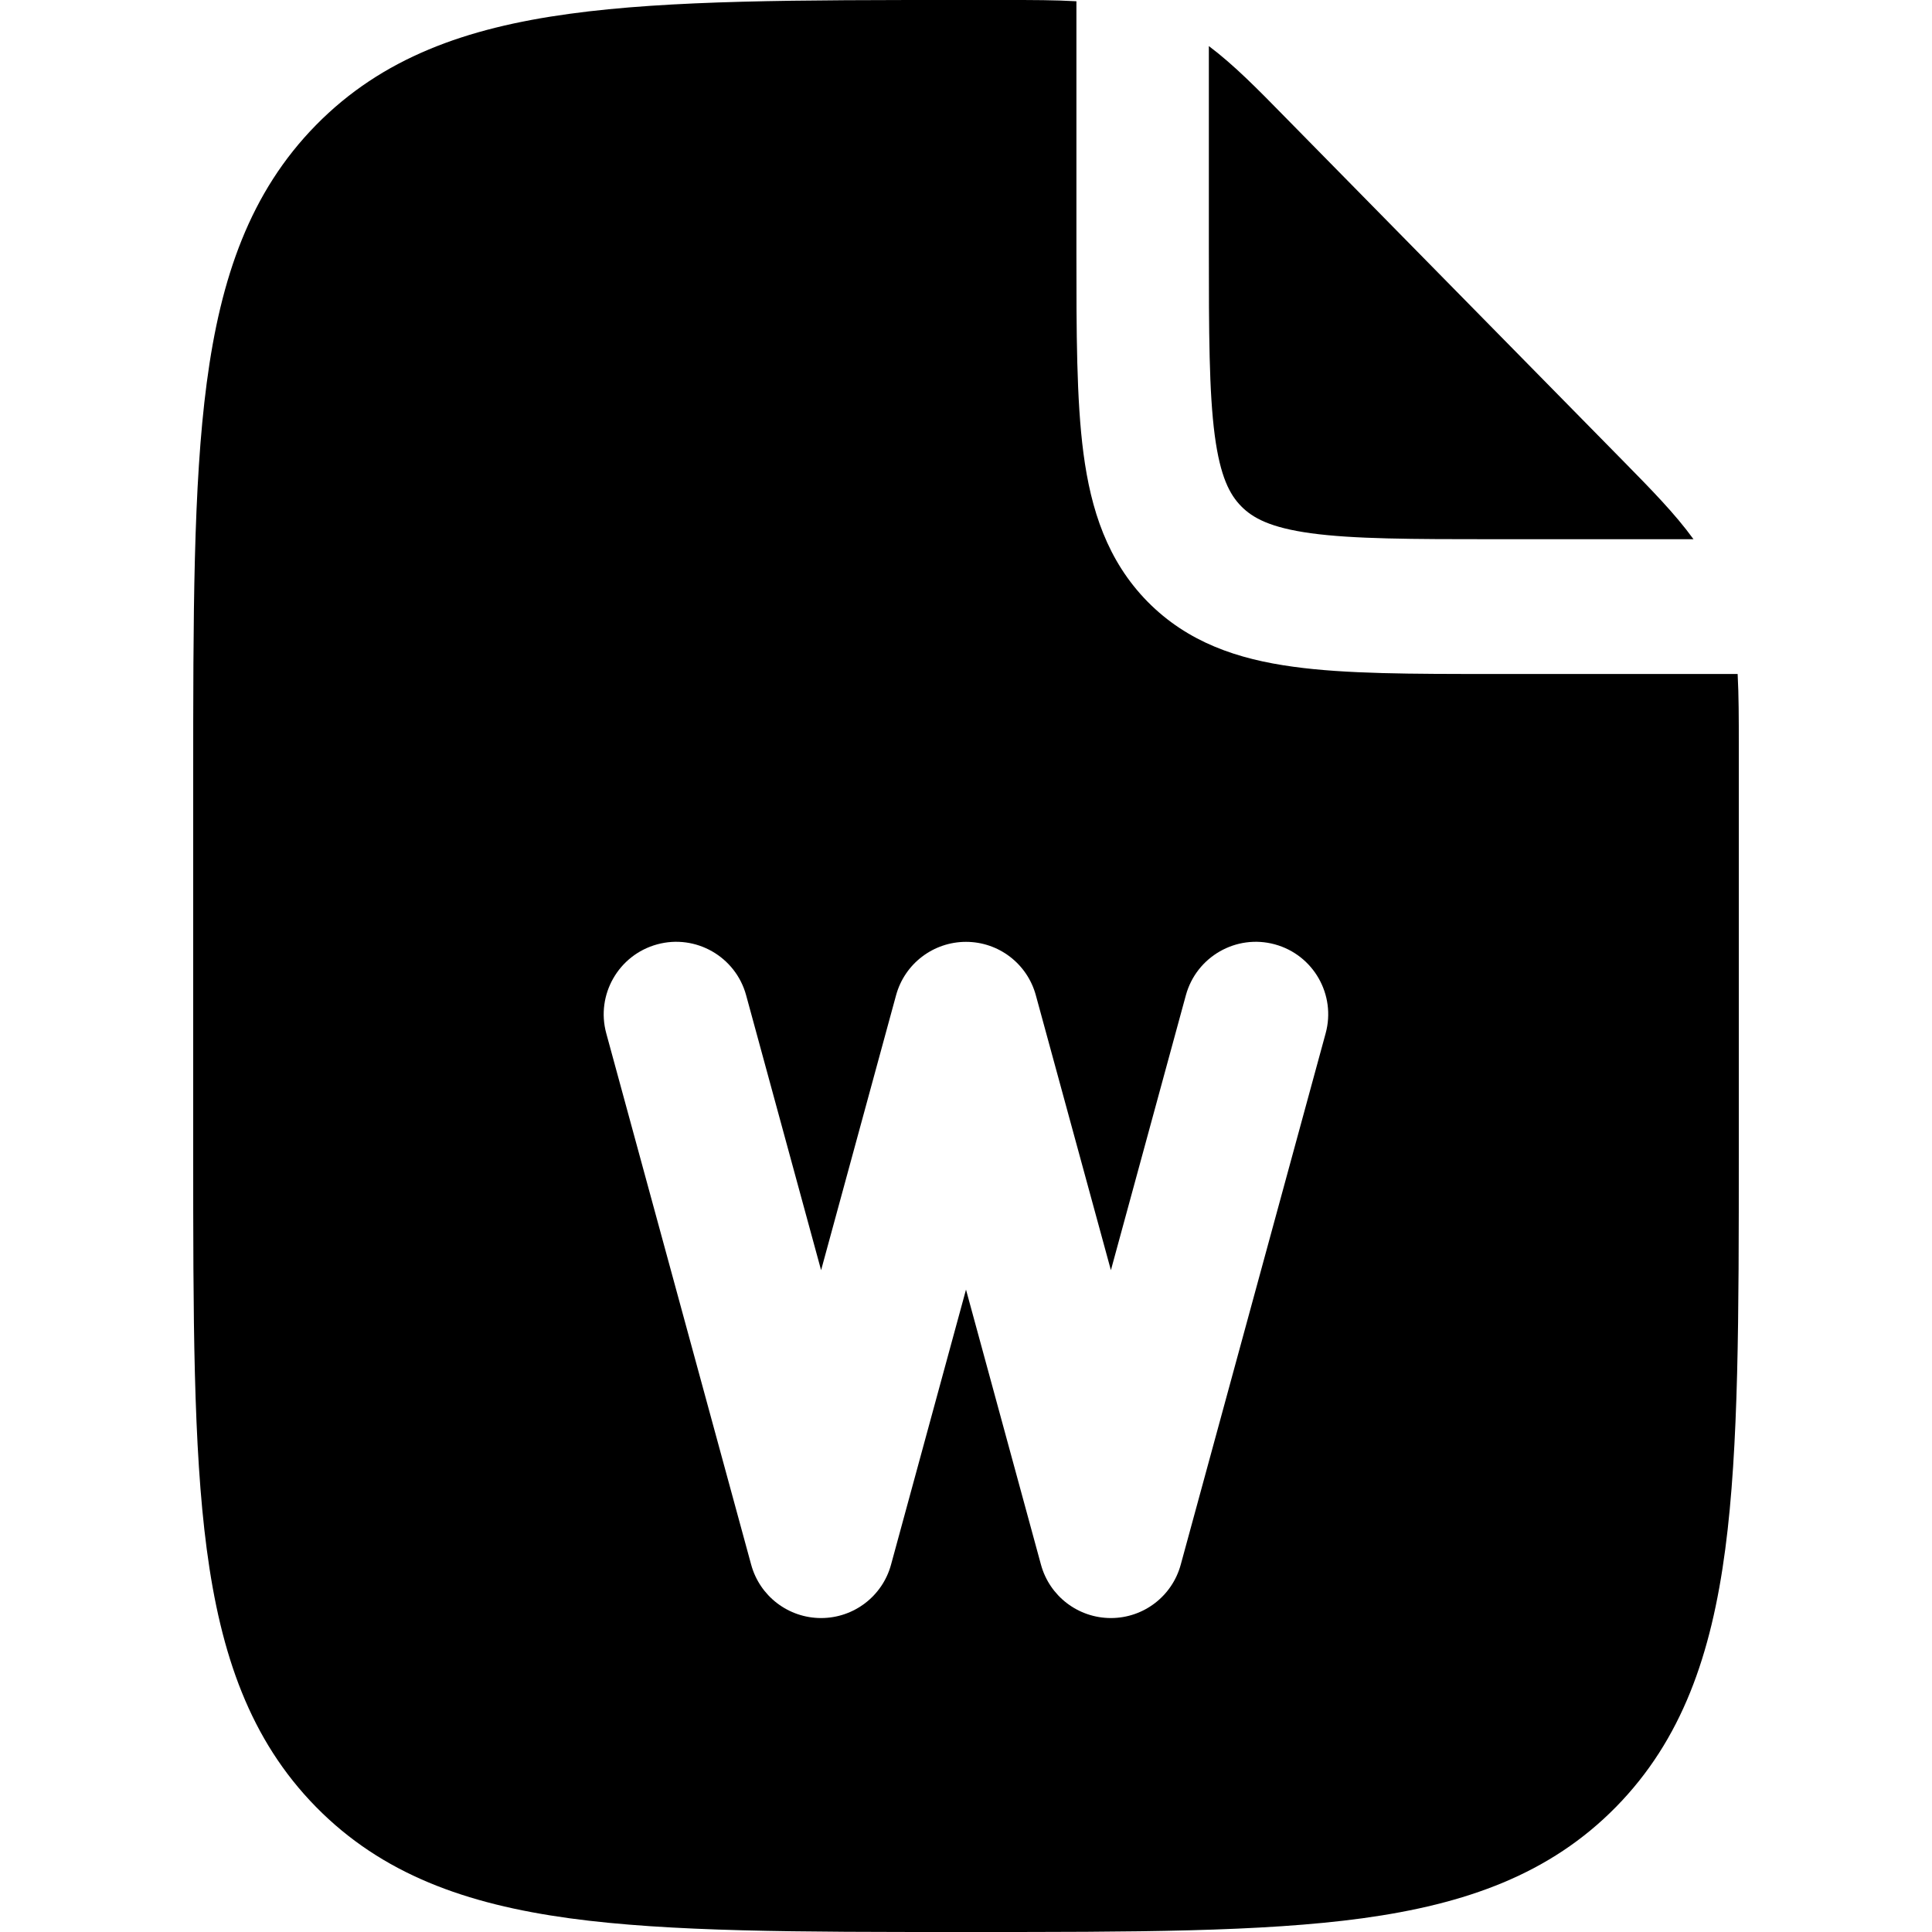<svg width="20" height="20" viewBox="0 0 20 20" fill="currentcolor" xmlns="http://www.w3.org/2000/svg">
  <path fill-rule="evenodd" d="M10.424 6.8874e-05C10.684 -0 10.921 -0 11.143 0.013L11.143 2.607C11.143 3.442 11.143 4.139 11.216 4.693C11.293 5.277 11.463 5.804 11.879 6.228C12.296 6.651 12.814 6.824 13.388 6.902C13.931 6.977 14.617 6.977 15.438 6.977L17.988 6.977C18 7.202 18 7.444 18 7.708L18 11.913C18 13.623 18 14.977 17.86 16.036C17.716 17.127 17.412 18.01 16.728 18.706C16.044 19.402 15.176 19.711 14.104 19.858C13.063 20 11.732 20 10.052 20H9.948C8.268 20 6.937 20 5.896 19.858C4.824 19.711 3.956 19.402 3.272 18.706C2.588 18.01 2.284 17.127 2.14 16.036C2 14.977 2 13.623 2 11.913V8.087C2 6.378 2 5.024 2.14 3.964C2.284 2.873 2.588 1.99 3.272 1.294C3.956 0.598 4.824 0.289 5.896 0.143C6.937 0 8.268 0 9.948 0L10.424 6.8874e-05ZM7.724 10.303C7.615 9.903 7.202 9.667 6.803 9.776C6.403 9.885 6.167 10.298 6.276 10.697L7.776 16.197C7.865 16.524 8.162 16.75 8.5 16.75C8.838 16.75 9.135 16.524 9.224 16.197L10 13.35L10.776 16.197C10.865 16.524 11.162 16.75 11.5 16.75C11.838 16.75 12.134 16.524 12.223 16.197L13.723 10.697C13.832 10.298 13.597 9.885 13.197 9.776C12.798 9.667 12.385 9.903 12.276 10.303L11.5 13.149L10.723 10.303C10.634 9.976 10.338 9.75 10 9.75C9.662 9.75 9.365 9.976 9.276 10.303L8.5 13.149L7.724 10.303Z" fill="currentcolor" />
  <path d="M13.306 1.215C13.022 0.925 12.775 0.673 12.514 0.477L12.514 2.558C12.514 3.455 12.516 4.057 12.575 4.507C12.632 4.936 12.73 5.12 12.849 5.241C12.968 5.362 13.149 5.462 13.57 5.52C14.012 5.58 14.604 5.582 15.486 5.582H17.531C17.339 5.317 17.091 5.065 16.806 4.775L13.306 1.215Z" fill="currentcolor" />
</svg>
